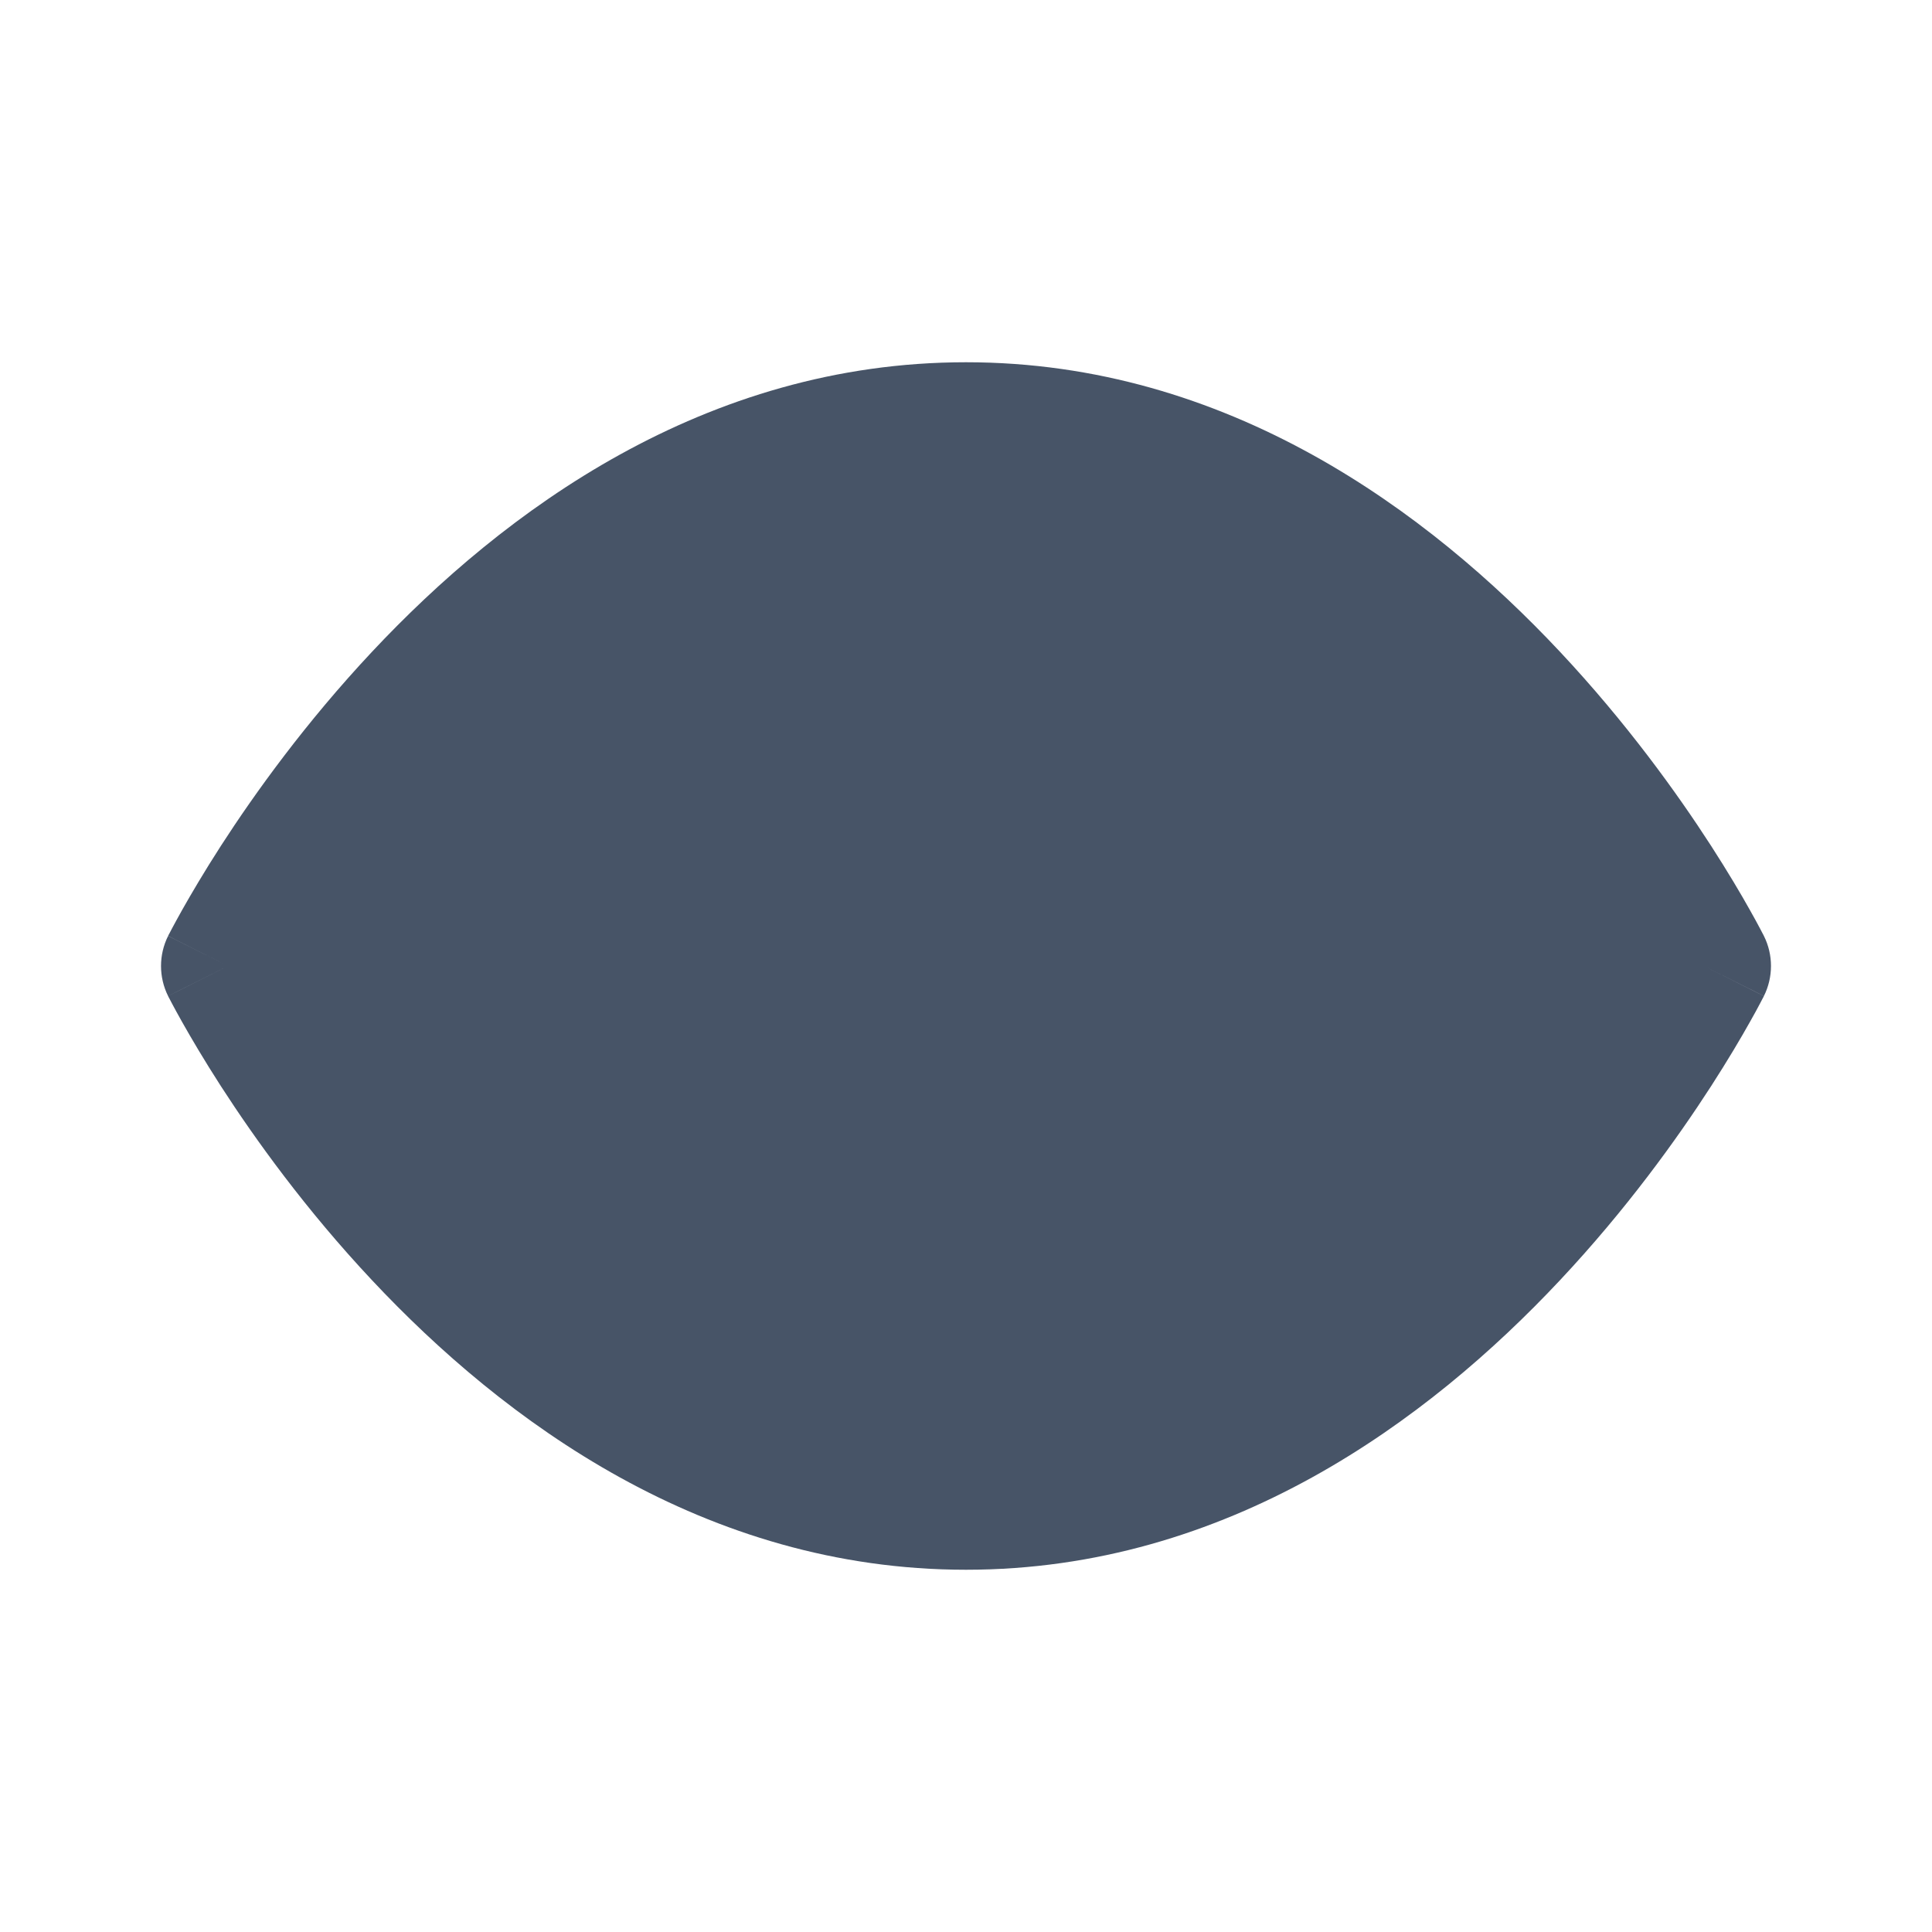 <svg width="24" height="24" viewBox="0 0 24 24" fill="none" xmlns="http://www.w3.org/2000/svg">
<g id="action/eye/eye on">
<path id="Subtract" fillRule="evenodd" clipRule="evenodd" d="M21.167 12C21.912 11.627 21.912 11.627 21.912 11.627L21.167 12ZM21.912 11.627L21.91 11.624L21.908 11.618L21.898 11.6C21.89 11.584 21.879 11.563 21.864 11.535C21.835 11.481 21.794 11.403 21.738 11.305C21.629 11.11 21.467 10.835 21.255 10.506C20.832 9.851 20.203 8.976 19.379 8.097C17.746 6.355 15.25 4.5 12 4.5C8.75 4.5 6.254 6.355 4.621 8.097C3.797 8.976 3.168 9.851 2.745 10.506C2.533 10.835 2.372 11.11 2.262 11.305C2.207 11.403 2.165 11.481 2.136 11.535C2.121 11.563 2.11 11.584 2.102 11.6L2.092 11.618L2.09 11.624L2.089 11.626C2.088 11.626 2.088 11.627 2.833 12L2.088 11.627C1.971 11.862 1.971 12.138 2.088 12.373L2.088 12.373C2.088 12.373 2.089 12.372 2.181 12.326C2.274 12.28 2.46 12.187 2.832 12.001L2.088 12.373L2.09 12.376L2.092 12.382L2.102 12.4C2.11 12.416 2.121 12.437 2.136 12.465C2.165 12.52 2.207 12.597 2.262 12.695C2.372 12.89 2.533 13.165 2.745 13.494C3.168 14.149 3.797 15.025 4.621 15.903C6.254 17.645 8.75 19.5 12 19.5C15.25 19.5 17.746 17.645 19.379 15.903C20.203 15.025 20.832 14.149 21.255 13.494C21.467 13.165 21.629 12.89 21.738 12.695C21.794 12.597 21.835 12.52 21.864 12.465C21.879 12.437 21.89 12.416 21.898 12.4L21.908 12.382L21.91 12.376L21.912 12.374C21.912 12.374 21.912 12.373 21.167 12L21.912 12.373C22.029 12.138 22.029 11.861 21.912 11.627ZM10.333 12C10.333 11.08 11.08 10.333 12 10.333C12.921 10.333 13.667 11.08 13.667 12C13.667 12.921 12.921 13.667 12 13.667C11.08 13.667 10.333 12.921 10.333 12ZM12 8.667C10.159 8.667 8.667 10.159 8.667 12C8.667 13.841 10.159 15.333 12 15.333C13.841 15.333 15.333 13.841 15.333 12C15.333 10.159 13.841 8.667 12 8.667Z" fill="#475467"/>
</g>
</svg>
